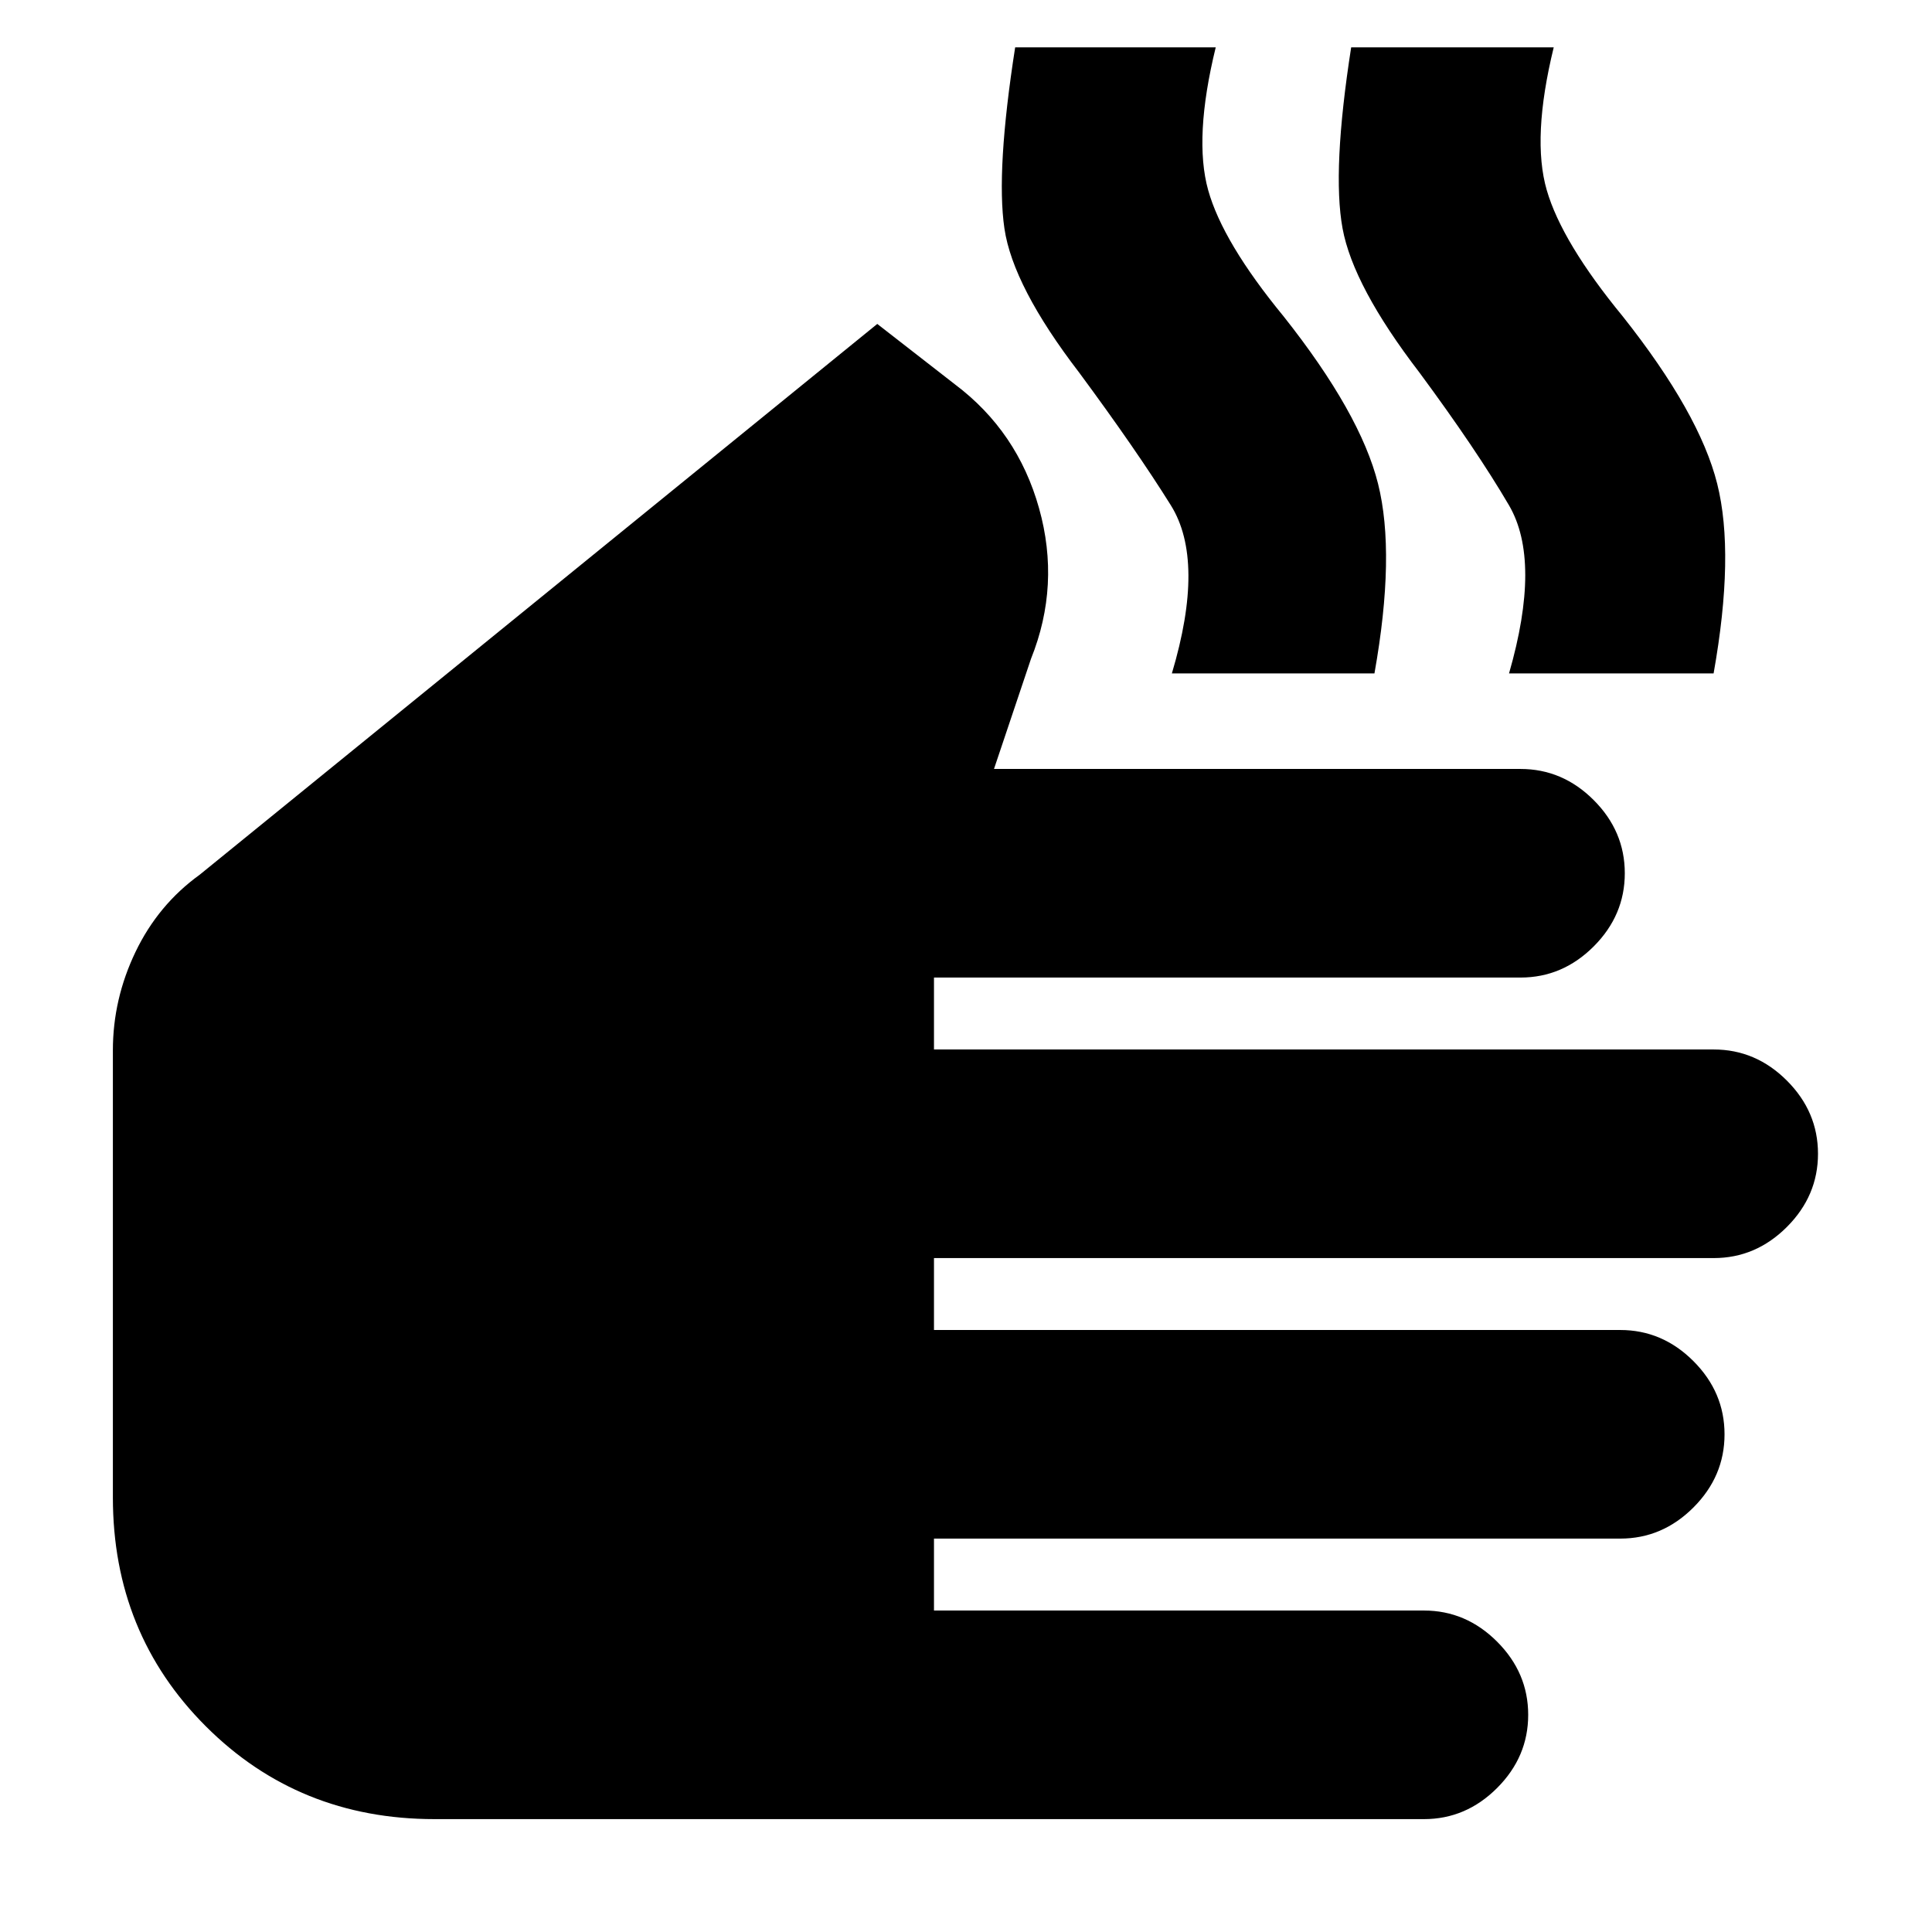 <svg xmlns="http://www.w3.org/2000/svg" height="20" viewBox="0 -960 960 960" width="20"><path d="M215.91-56.09q-67.52 0-113.67-46.15-46.15-46.15-46.15-113.67v-222.18q0-25.48 11.25-48.92t31.88-38.34l336.69-273.69L474.52-769q31.09 23.39 41.78 61.54 10.7 38.16-4 74.81l-18.39 54.74h261.61q20.91 0 36.37 15.46 15.46 15.46 15.46 36.36 0 20.91-15.46 36.37-15.46 15.46-36.37 15.46H464.09v35.74h387.43q20.91 0 36.37 15.46 15.46 15.46 15.46 36.36 0 20.91-15.46 36.37-15.46 15.46-36.37 15.46H464.09v35.74h341q20.9 0 36.36 15.46t15.46 36.37q0 20.9-15.46 36.36t-36.36 15.46h-341v35.74h243.43q20.91 0 36.37 15.46 15.46 15.46 15.46 36.37 0 20.9-15.46 36.36t-36.37 15.46H215.91Zm366.39-569.3q16.7-55.96-.52-83.55-17.21-27.58-45.48-65.84-33-43-37.21-71.72-4.22-28.72 5.34-89.98h99.66q-11 45-3.76 70.94 7.24 25.93 37.5 62.76 38.13 48.13 46.91 83.13 8.78 35-1.78 94.26H582.3Zm167.53 0q16.13-55.96-.03-83.55-16.15-27.58-44.41-65.84-33-43-38.28-71.72-5.28-28.72 4.28-89.98h100.65q-11 45-3.47 70.94 7.52 25.93 37.78 62.76 38.13 48.13 46.91 83.13 8.78 35-1.78 94.26H749.83Z"/></svg>